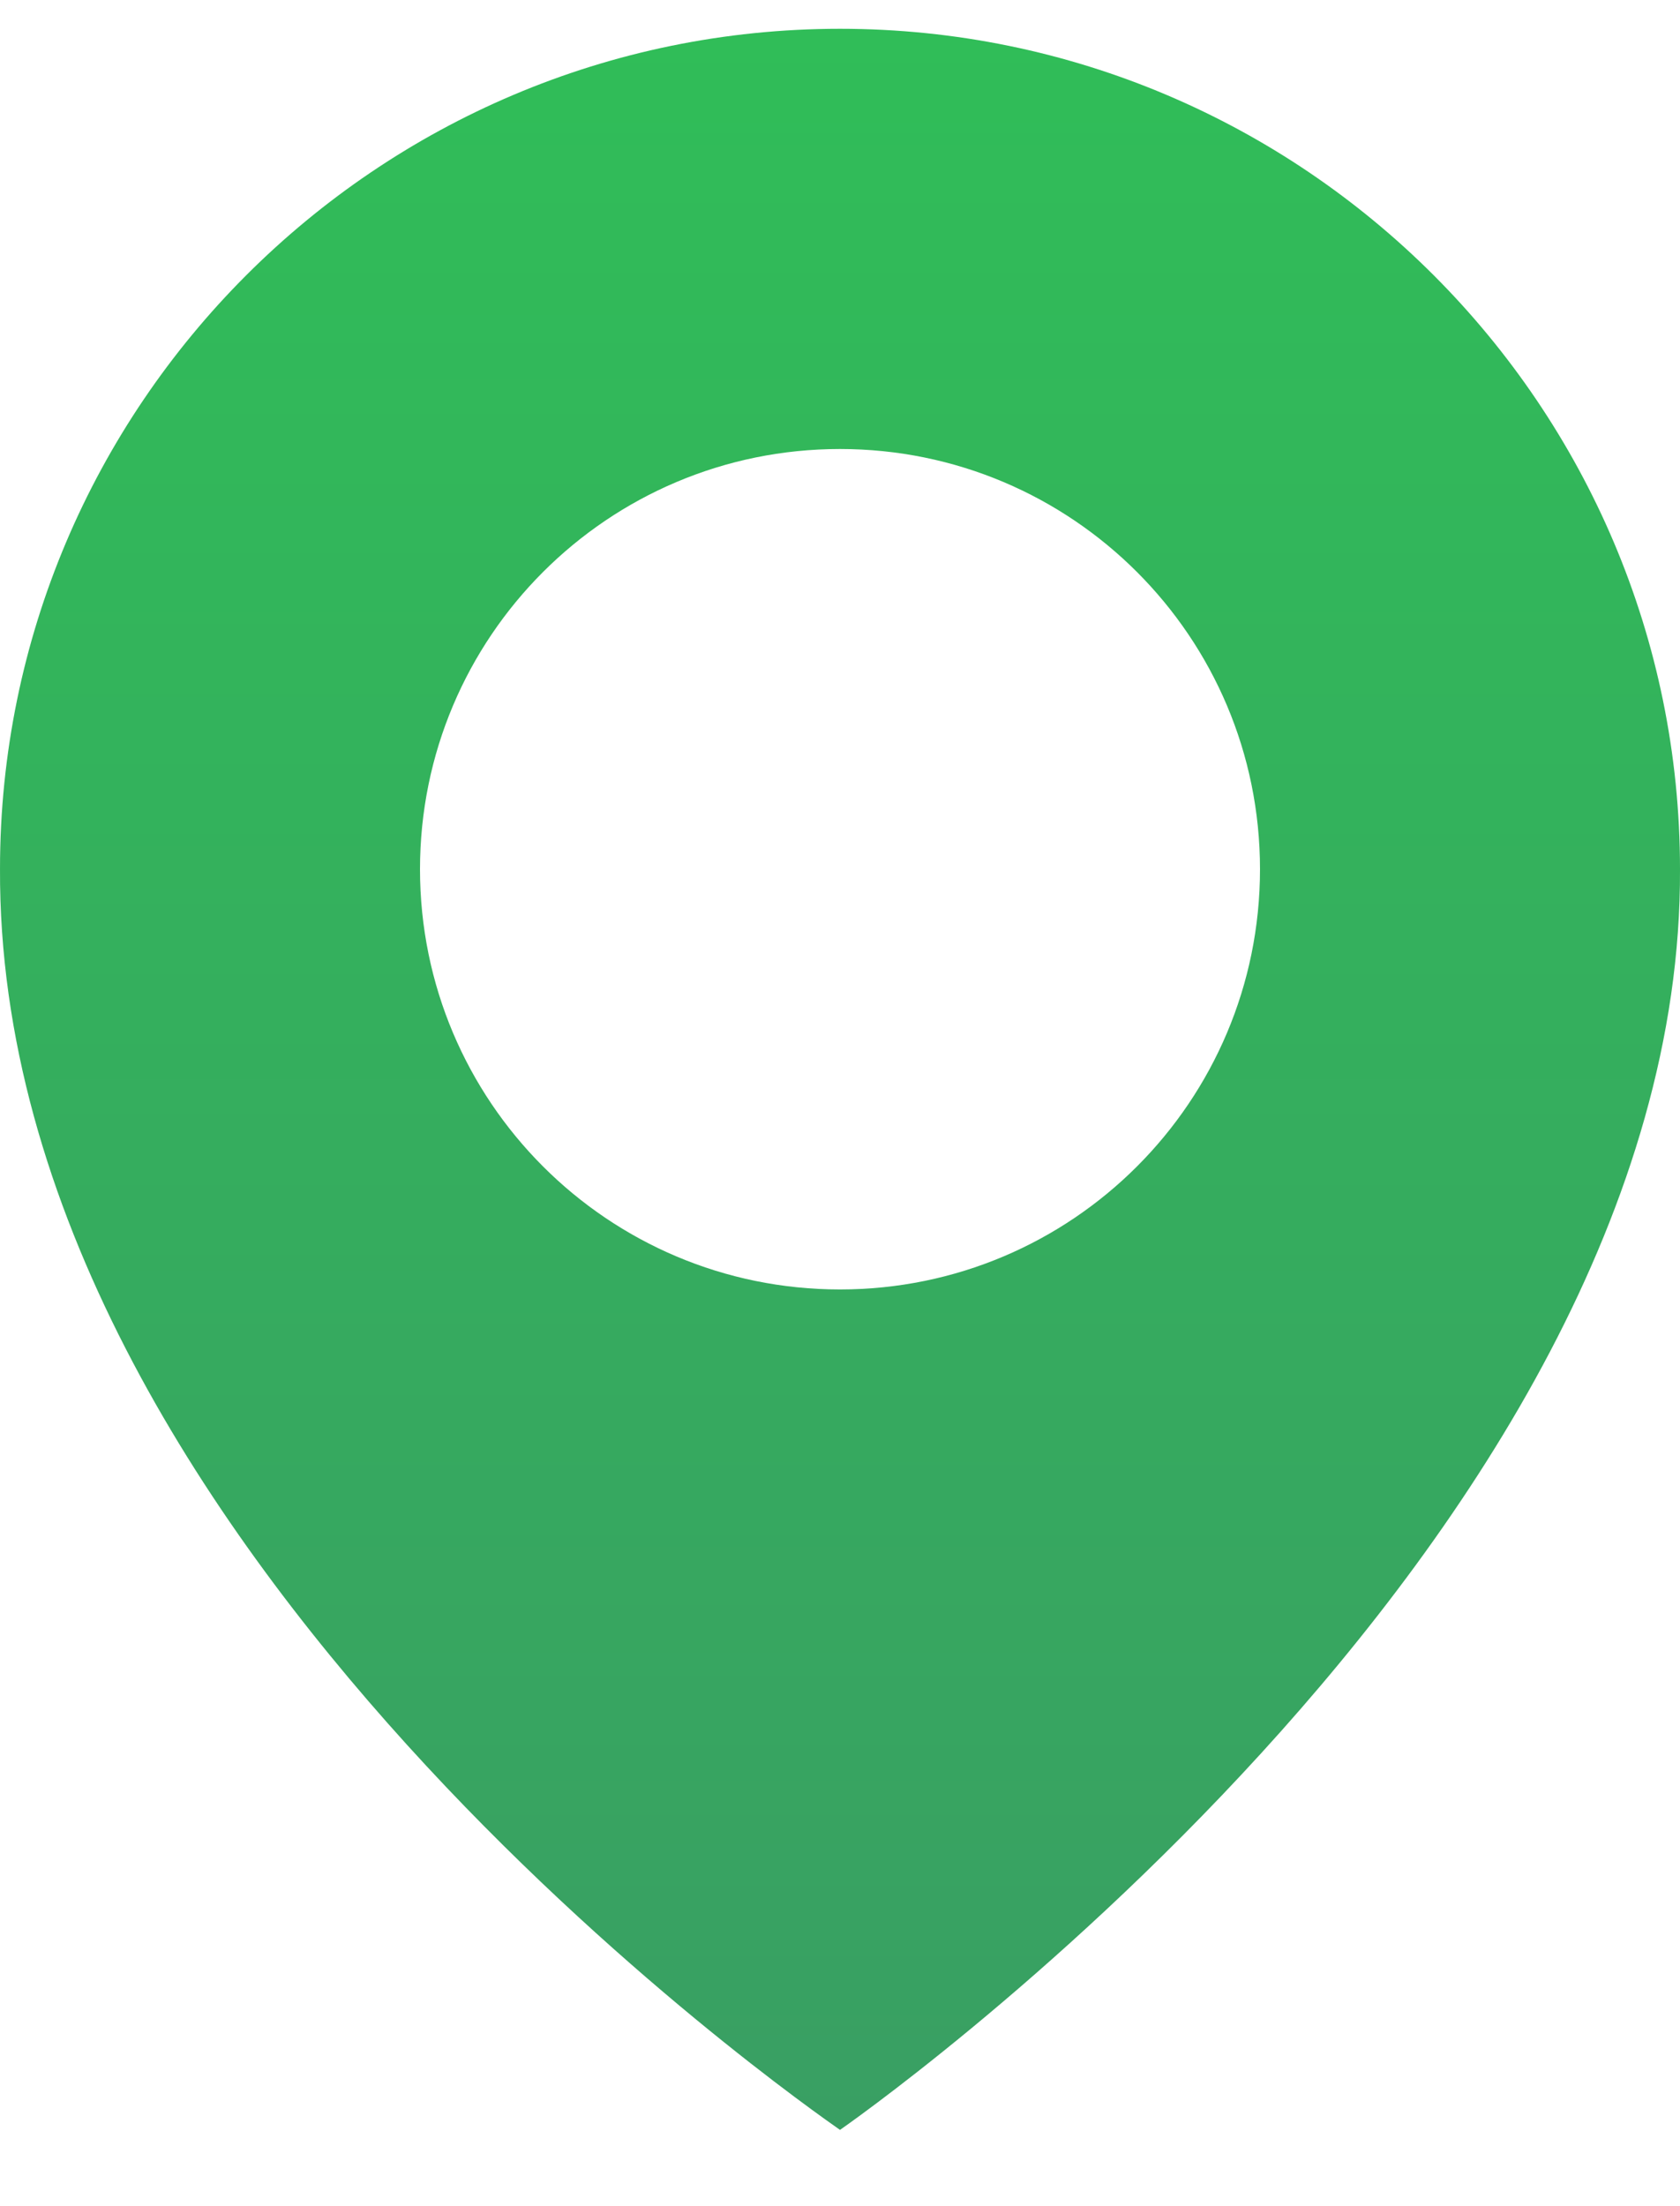 <svg width="16" height="21" viewBox="0 0 16 21" fill="none" xmlns="http://www.w3.org/2000/svg">
<path d="M8 0.274C3.589 0.274 8.14446e-05 3.863 8.14446e-05 8.269C-0.029 14.714 7.696 20.058 8 20.274C8 20.274 16.029 14.714 16 8.274C16 3.863 12.411 0.274 8 0.274ZM8 12.274C5.79 12.274 4 10.484 4 8.274C4 6.064 5.79 4.274 8 4.274C10.21 4.274 12 6.064 12 8.274C12 10.484 10.21 12.274 8 12.274Z" fill="url(#paint0_linear_385_1675)"/>
<defs>
<linearGradient id="paint0_linear_385_1675" x1="8" y1="0.274" x2="8" y2="20.274" gradientUnits="userSpaceOnUse">
<stop stop-color="#30BD58"/>
<stop offset="1" stop-color="#399F63"/>
</linearGradient>
</defs>
</svg>
